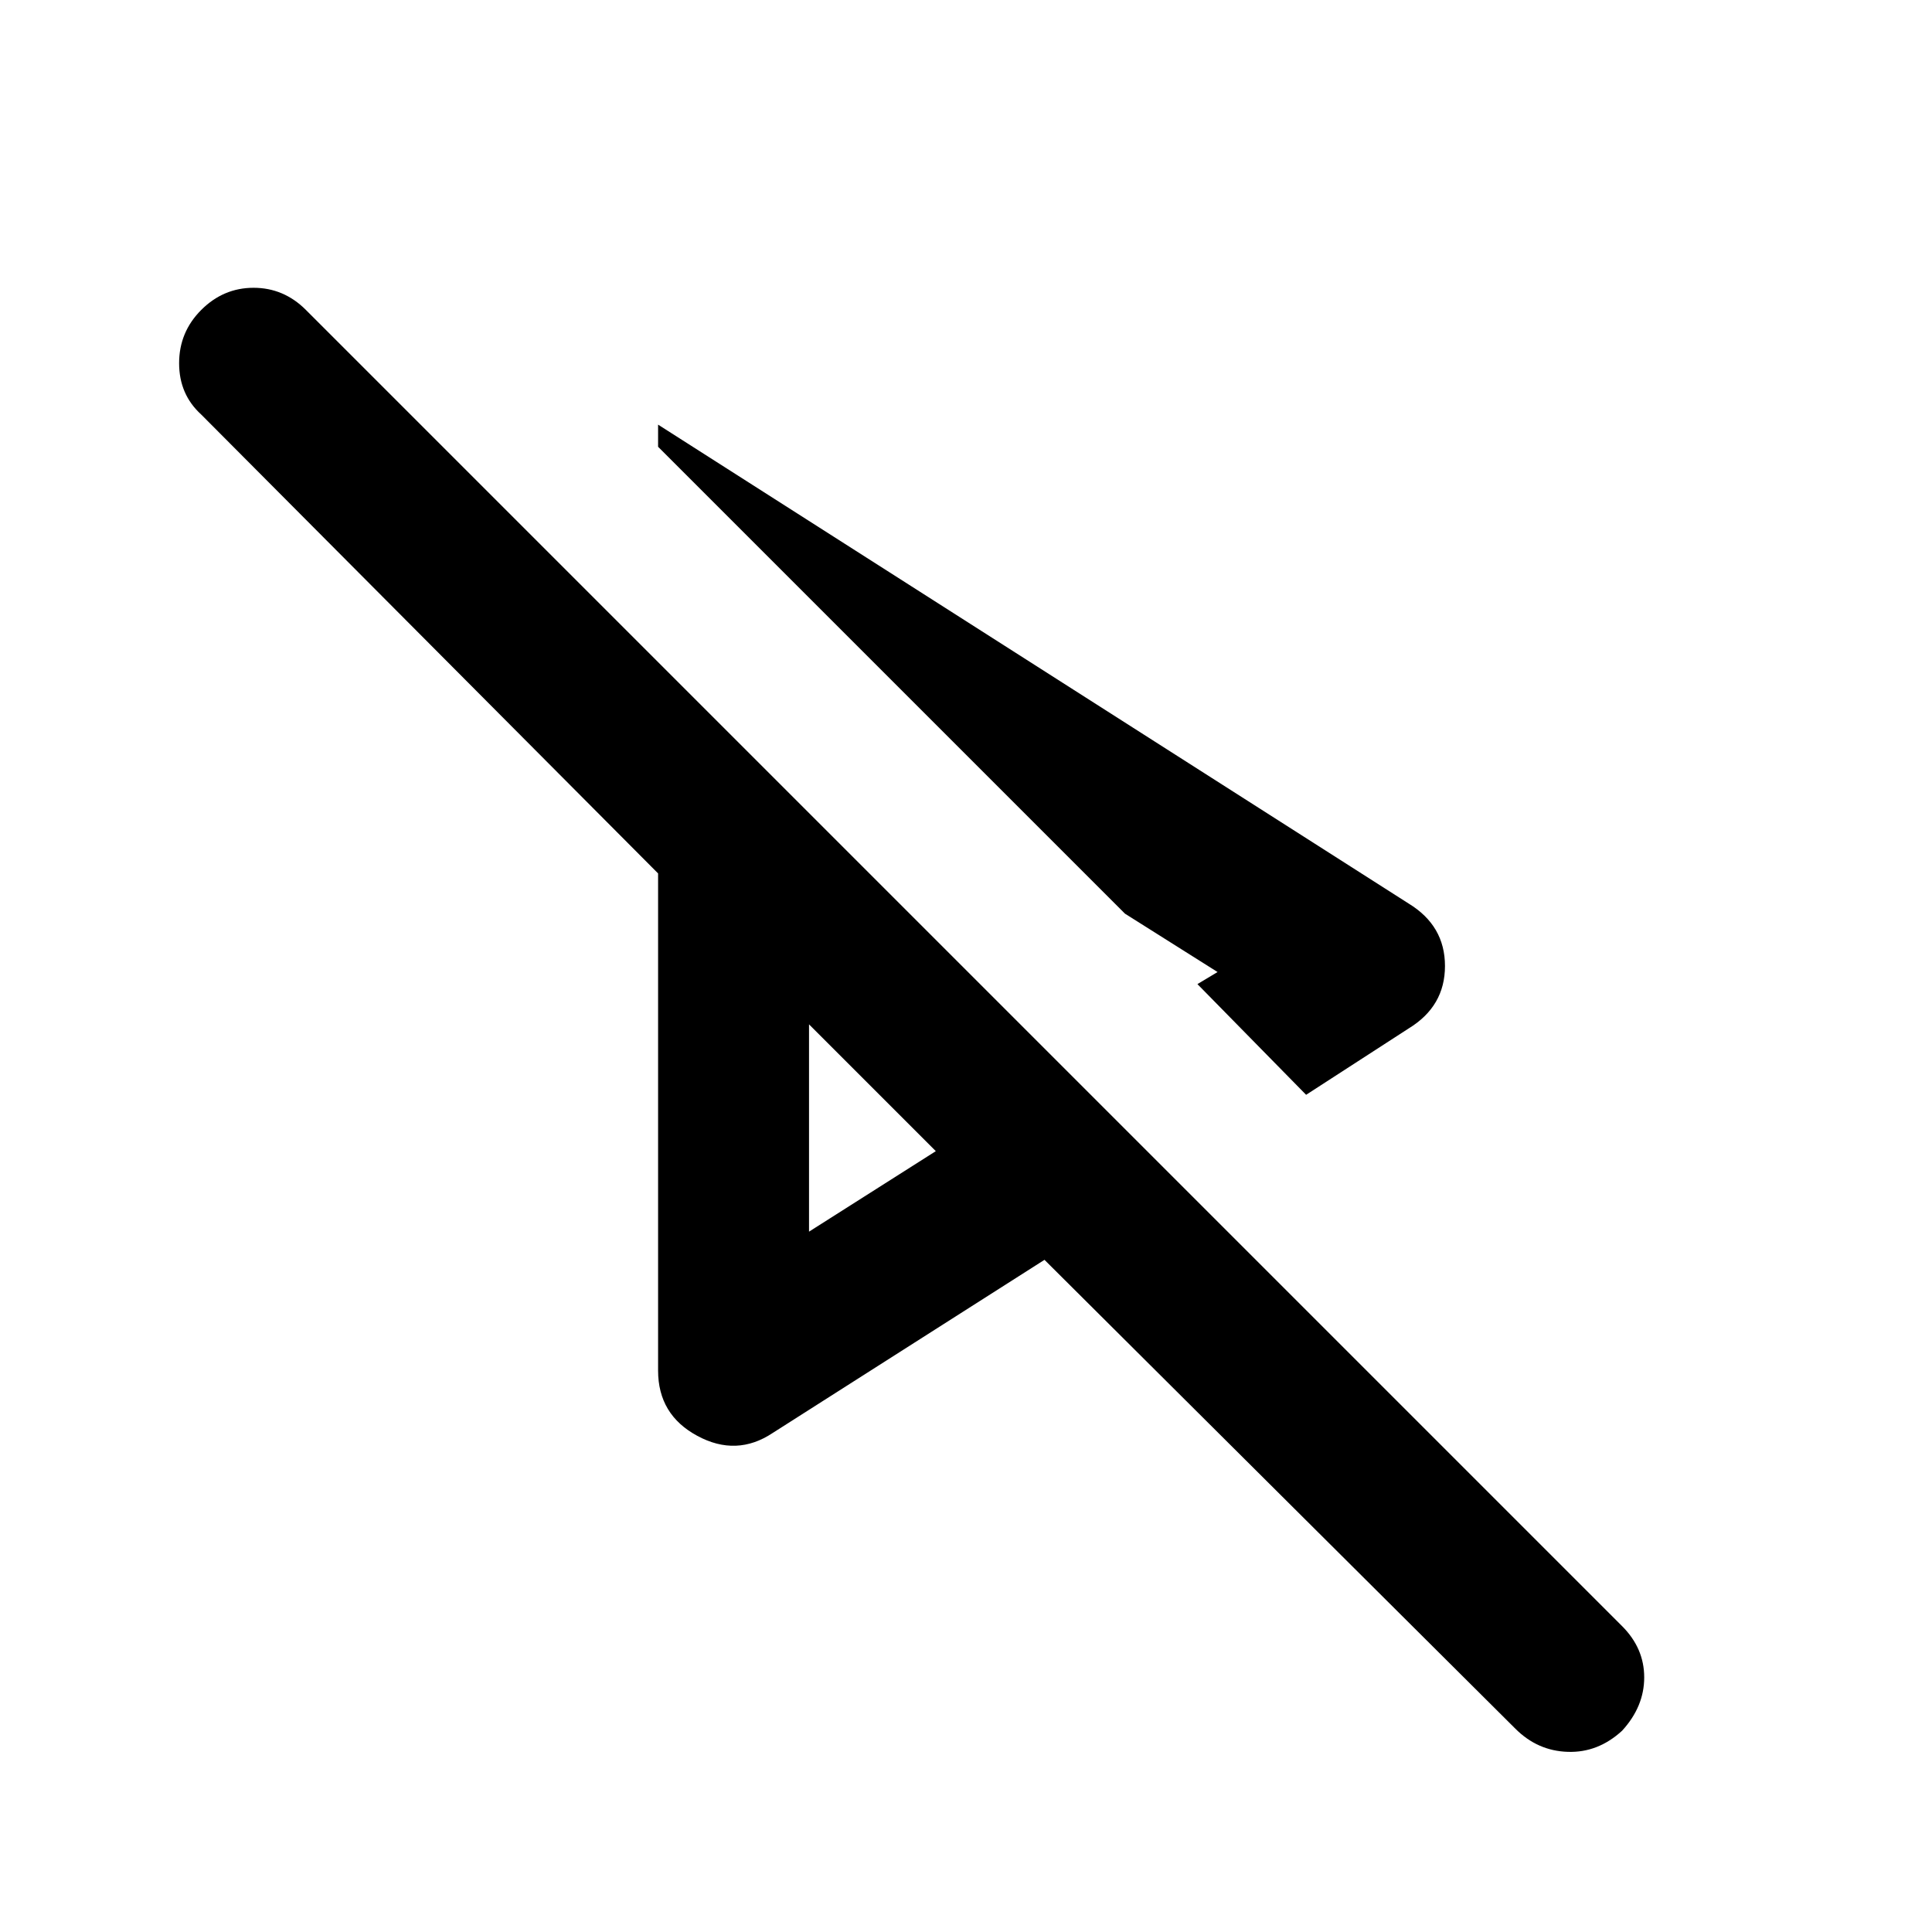<svg xmlns="http://www.w3.org/2000/svg" height="24" width="24"><path d="m16.225 13.6-1.35-1.375.25-.15-1.15-.725-5.8-5.8v-.275l9.325 5.95q.45.275.45.775t-.45.775ZM9.6 17.8q-.45.3-.937.037-.488-.262-.488-.812V10.85L2.5 5.15q-.275-.25-.275-.638 0-.387.275-.662t.65-.275q.375 0 .65.275L20.15 20.2q.275.275.275.637 0 .363-.275.663-.3.275-.675.262-.375-.012-.65-.287l-5.85-5.825Zm.45-5.075Zm0 2.575 1.575-1-1.575-1.575Zm3.925-3.95Z"/></svg>